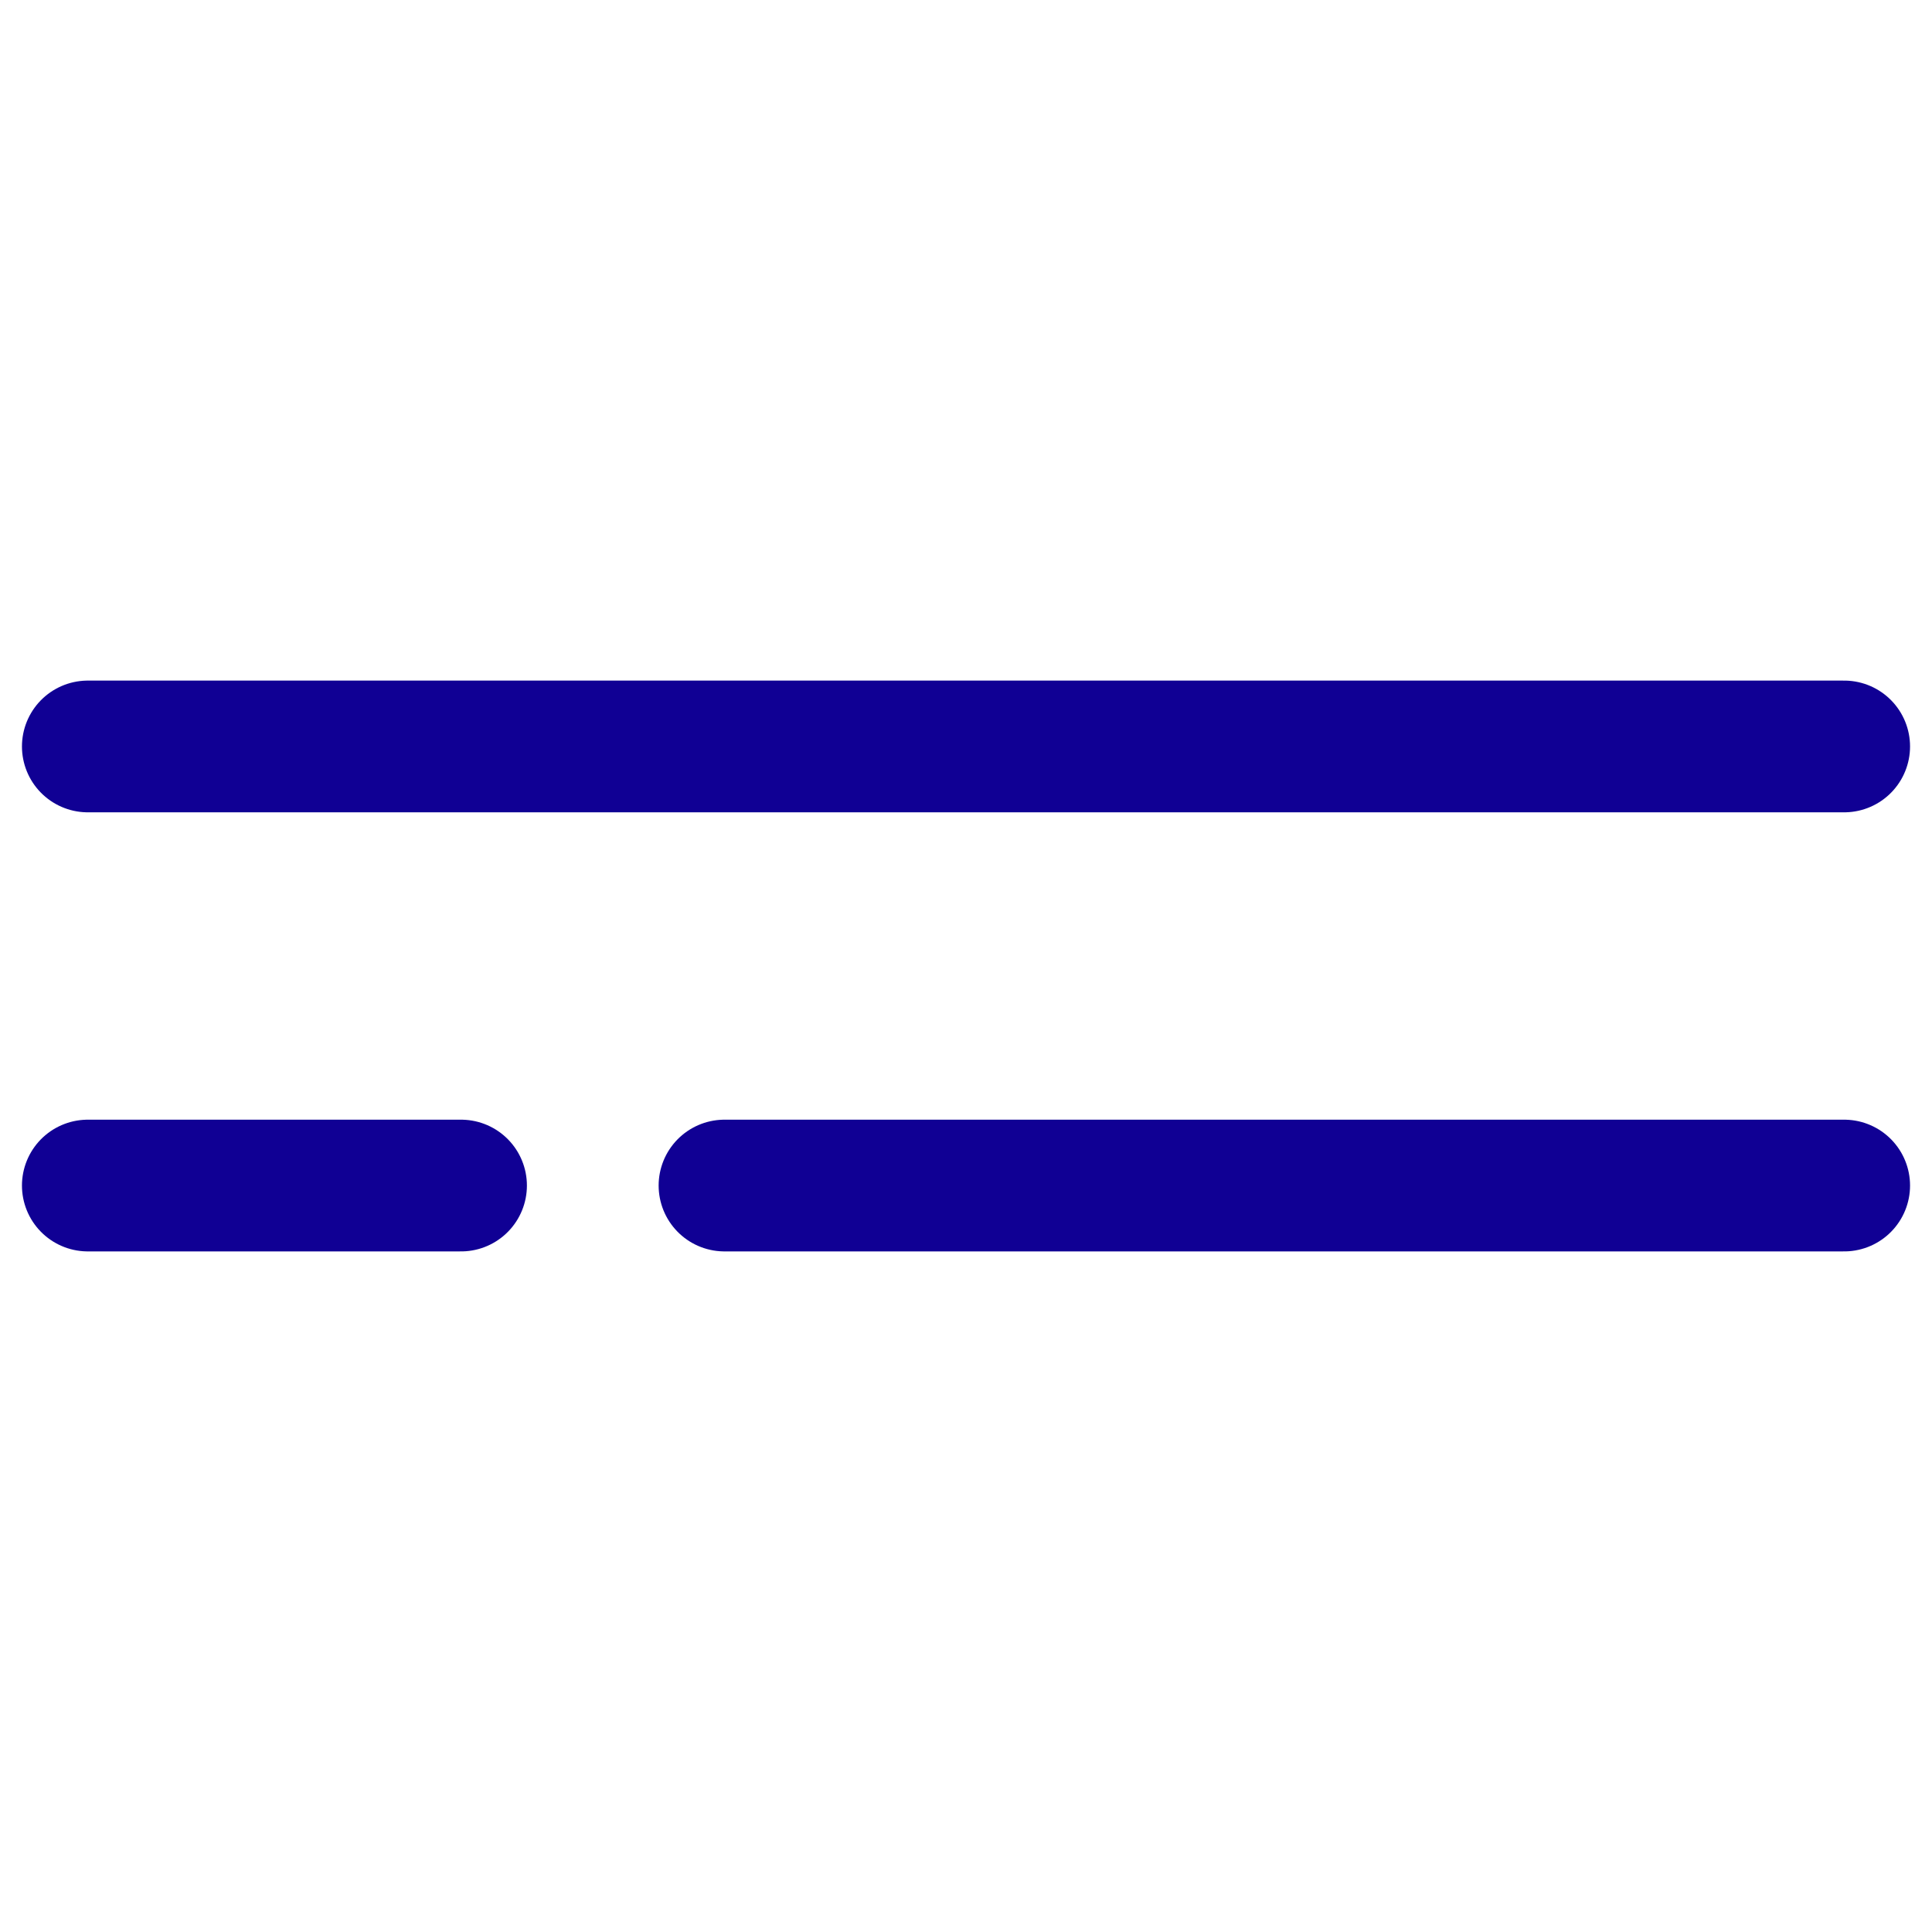 <svg width="44" height="44" viewBox="0 0 44 44" fill="none" xmlns="http://www.w3.org/2000/svg">
<g id="Property 1=default">
<path id="Vector 5" d="M2 17H42M2 27H10.5M16.5 27H42" stroke="#100094" stroke-width="3" stroke-linecap="round" stroke-linejoin="round"/>
</g>
</svg>
